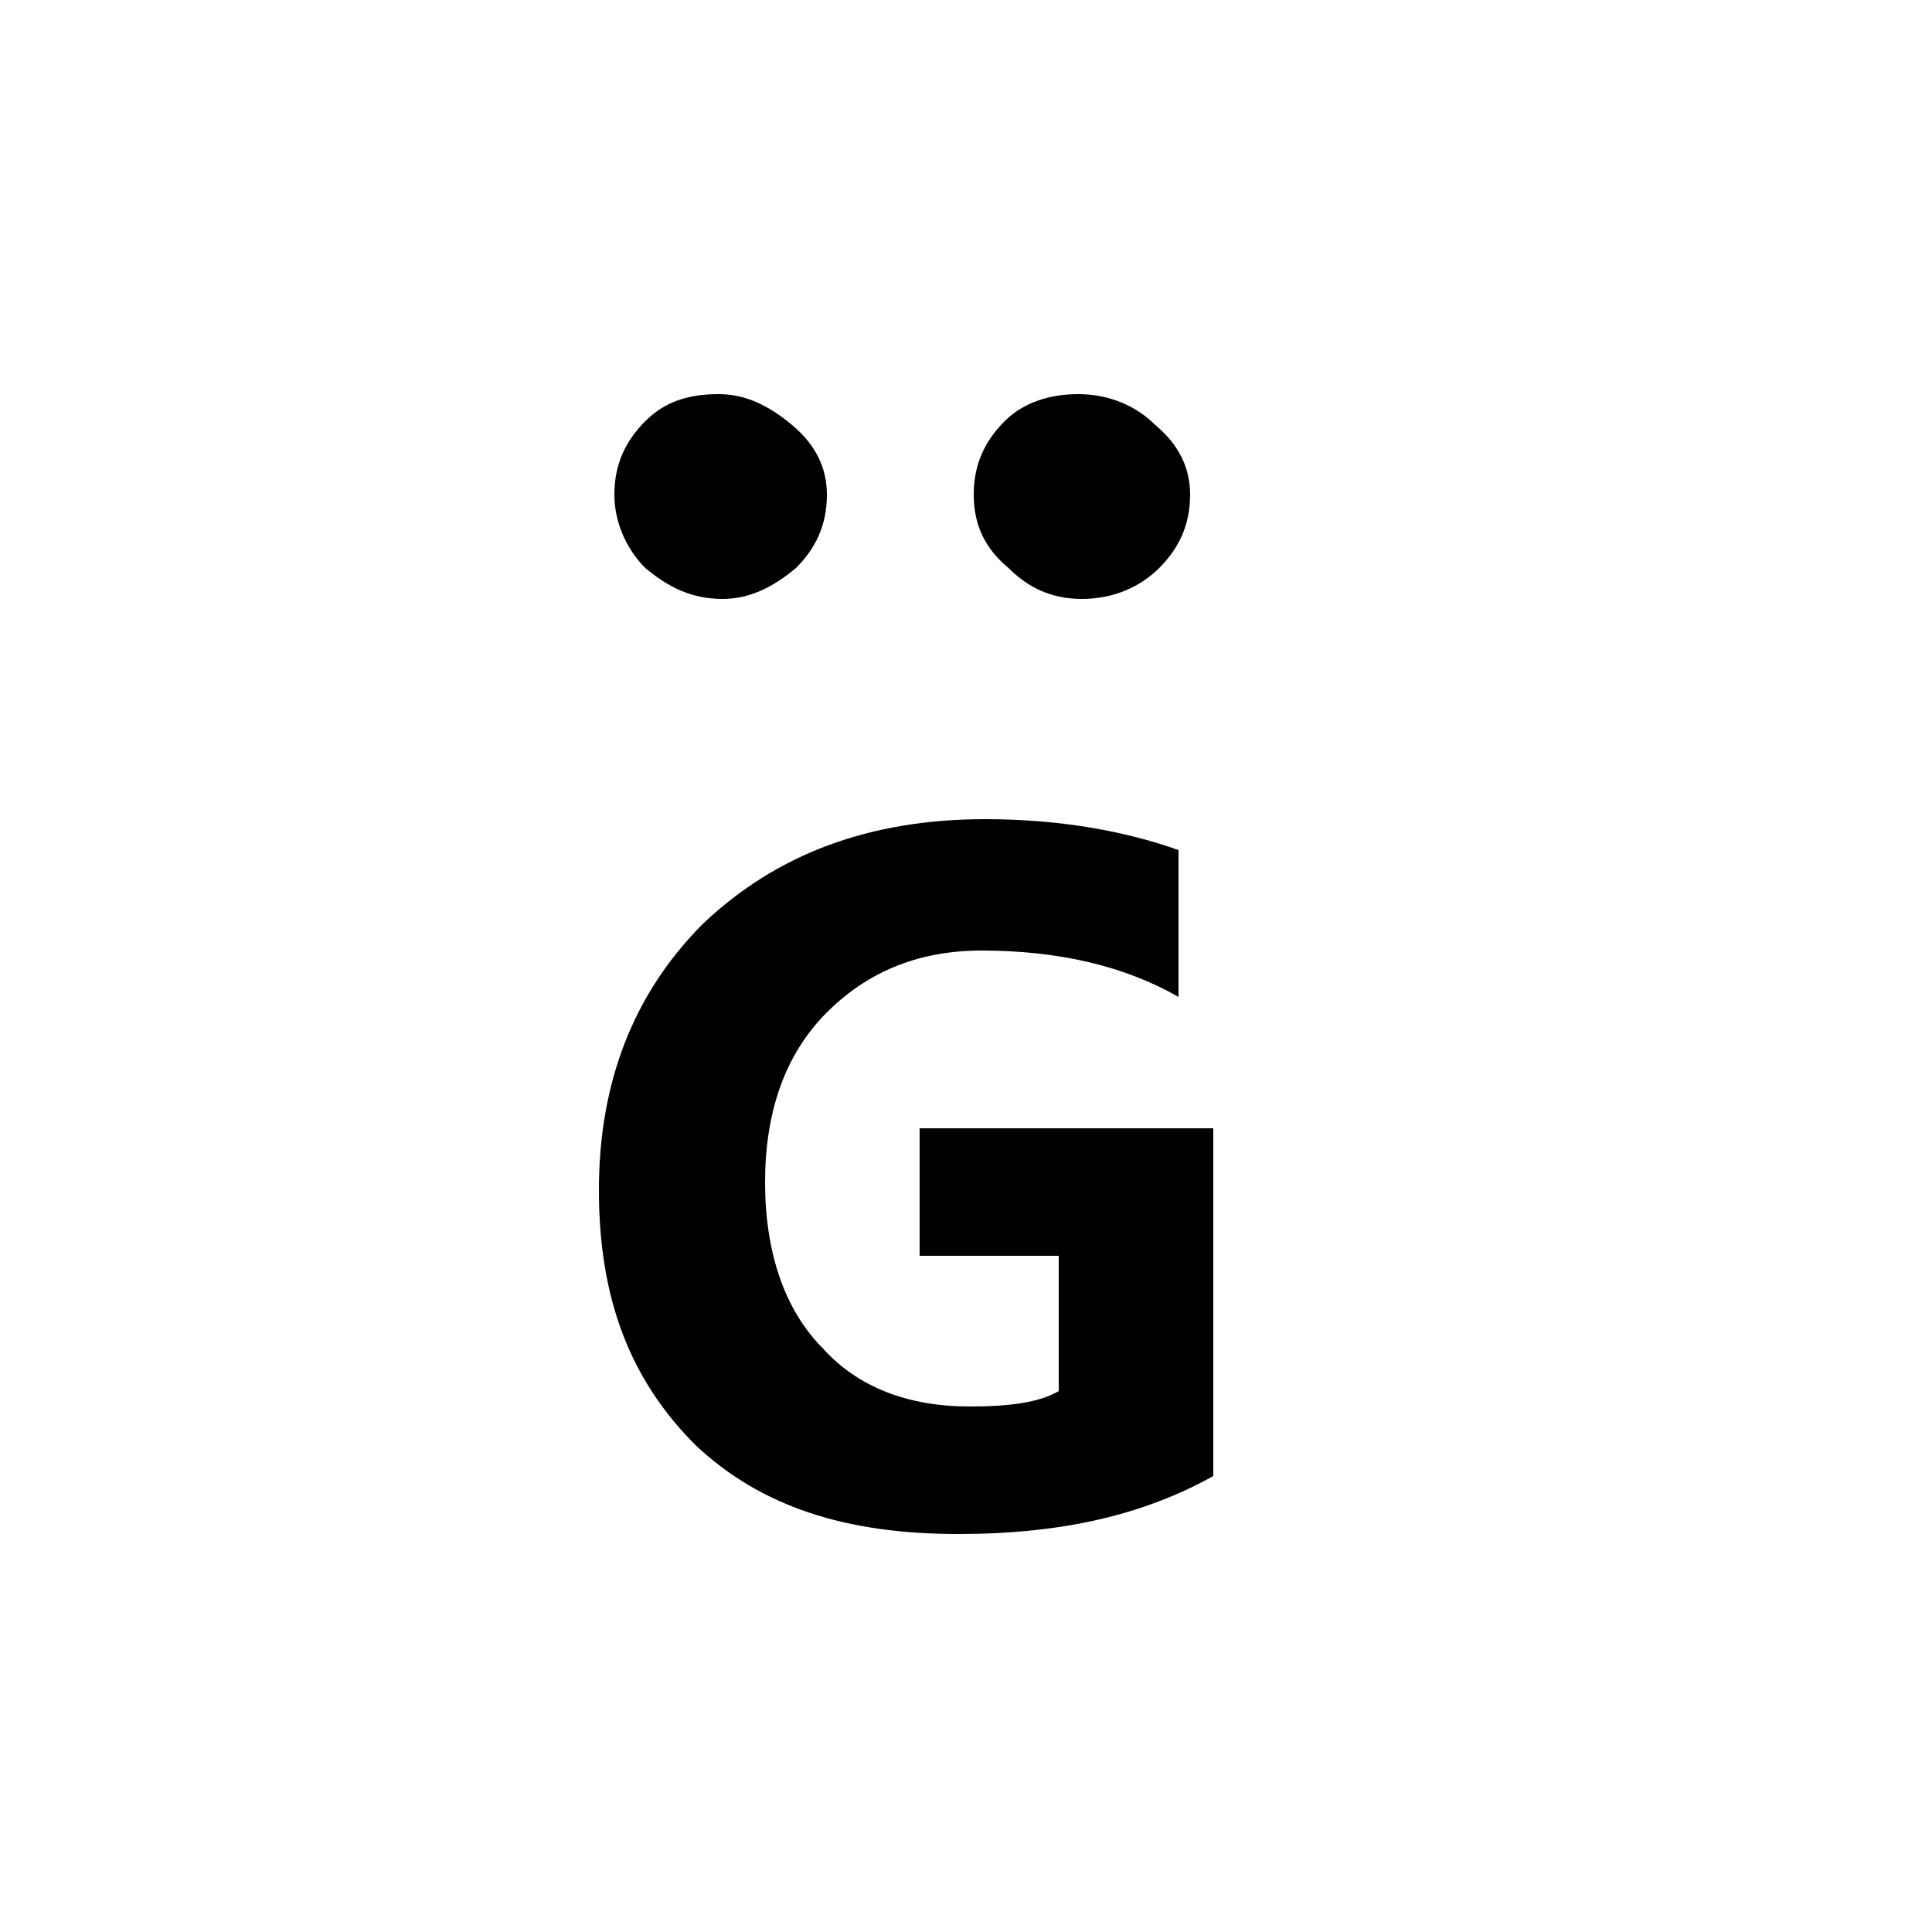 <?xml version="1.0" encoding="utf-8"?>
<!-- Generator: Adobe Illustrator 25.4.2, SVG Export Plug-In . SVG Version: 6.00 Build 0)  -->
<svg version="1.1" id="Capa_1" xmlns="http://www.w3.org/2000/svg" xmlns:xlink="http://www.w3.org/1999/xlink" x="0px" y="0px"
	 viewBox="0 0 50 50" style="enable-background:new 0 0 50 50;" xml:space="preserve">
<path d="M25.4,24.6c2,0,3.7,0.4,5.1,1.2V22c-1.4-0.5-3.1-0.8-5-0.8c-3,0-5.4,0.9-7.3,2.7c-1.8,1.8-2.7,4.1-2.7,6.9
	c0,2.8,0.8,4.9,2.5,6.6c1.7,1.6,3.9,2.3,6.8,2.3c2.7,0,4.8-0.5,6.6-1.5v-9h-7.6v3.3h3.6V36c-0.5,0.3-1.3,0.4-2.3,0.4
	c-1.6,0-2.9-0.5-3.8-1.5c-1-1-1.5-2.5-1.5-4.3c0-1.8,0.5-3.3,1.6-4.4C22.4,25.2,23.7,24.6,25.4,24.6"/>
<path d="M20.6,14.7c0.5-0.5,0.8-1.1,0.8-1.9c0-0.7-0.3-1.3-0.9-1.8c-0.6-0.5-1.2-0.8-1.9-0.8c-0.8,0-1.4,0.2-1.9,0.7
	c-0.5,0.5-0.8,1.1-0.8,1.9c0,0.7,0.3,1.4,0.8,1.9c0.6,0.5,1.2,0.8,2,0.8C19.4,15.5,20,15.2,20.6,14.7"/>
<path d="M30,14.7c0.5-0.5,0.8-1.1,0.8-1.9c0-0.7-0.3-1.3-0.9-1.8c-0.5-0.5-1.2-0.8-2-0.8c-0.7,0-1.4,0.2-1.9,0.7
	c-0.5,0.5-0.8,1.1-0.8,1.9c0,0.8,0.3,1.4,0.9,1.9c0.5,0.5,1.1,0.8,1.9,0.8C28.8,15.5,29.5,15.2,30,14.7"/>
</svg>
